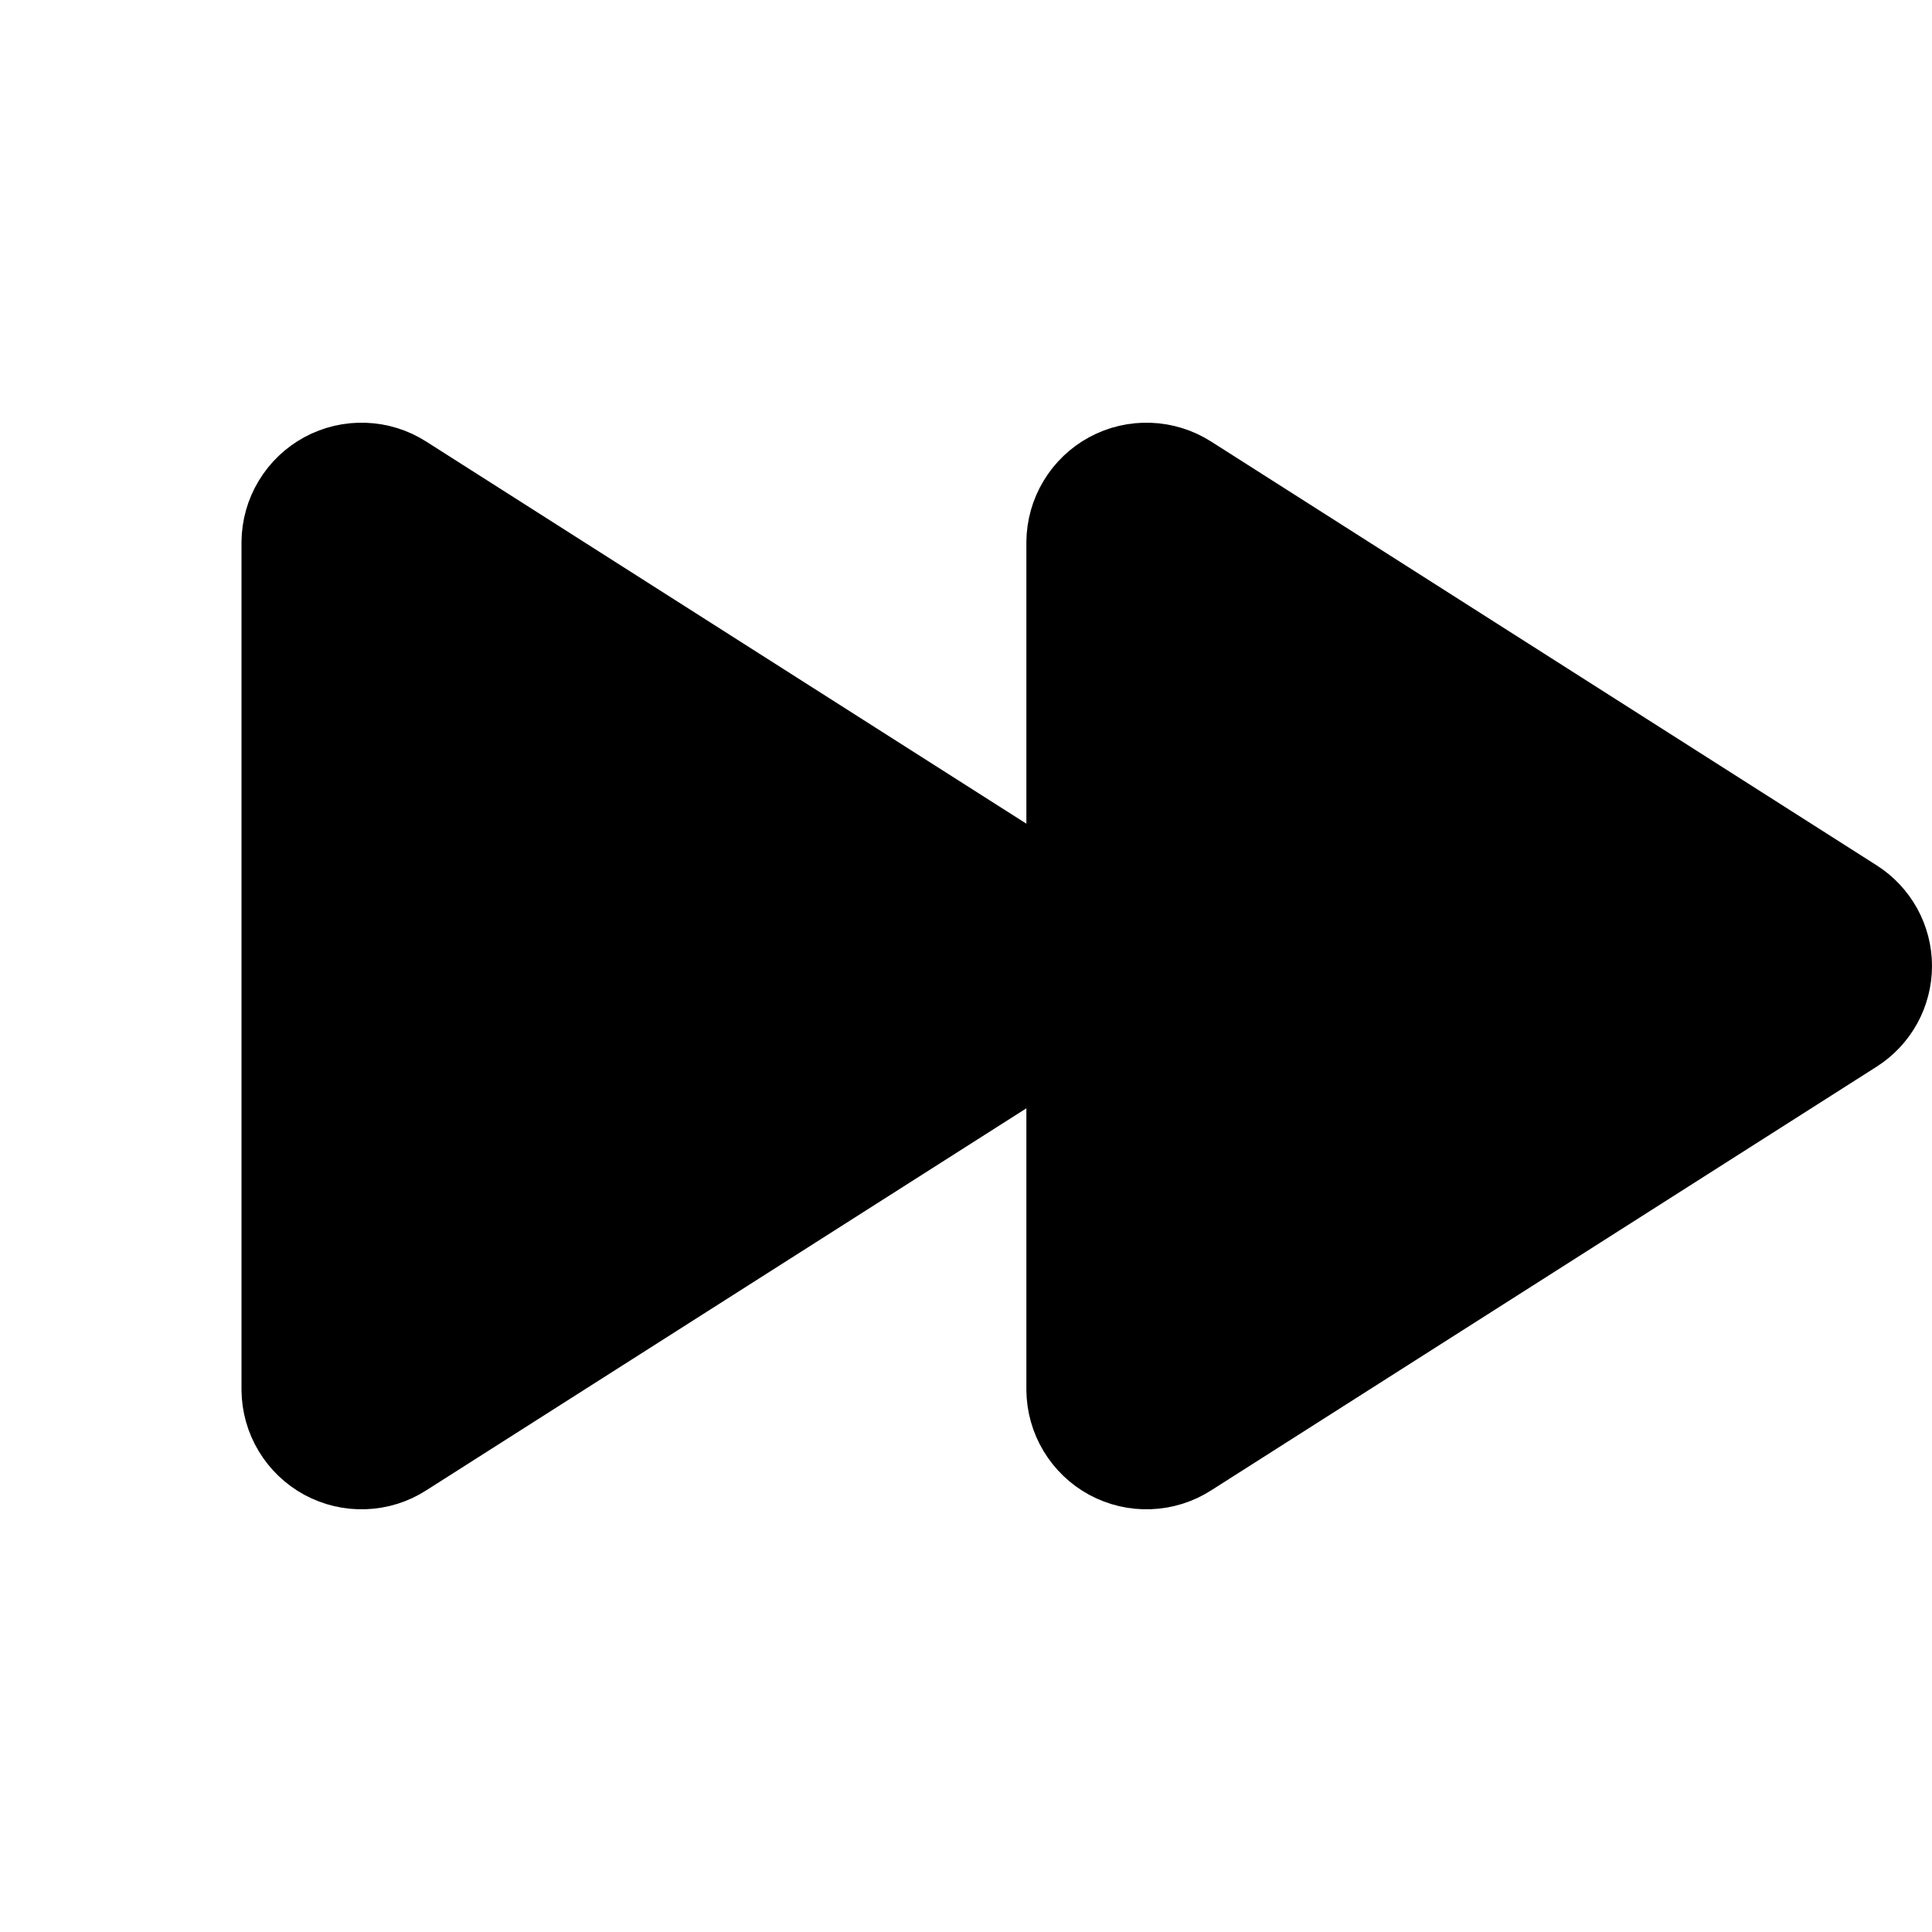 <svg width="32" height="32" viewBox="0 0 32 32" fill="none" xmlns="http://www.w3.org/2000/svg">
<g clip-path="url(#clip0_4810_6698)">
<path d="M5 8.981V23.019C5.002 23.195 5.05 23.369 5.142 23.52C5.233 23.671 5.363 23.796 5.518 23.88C5.674 23.964 5.849 24.005 6.025 23.998C6.202 23.992 6.374 23.938 6.522 23.842L17.546 16.824C17.685 16.736 17.799 16.614 17.879 16.47C17.958 16.326 18 16.164 18 16C18 15.835 17.958 15.674 17.879 15.53C17.799 15.386 17.685 15.264 17.546 15.176L6.522 8.157C6.374 8.062 6.202 8.008 6.025 8.002C5.849 7.995 5.674 8.036 5.518 8.12C5.363 8.204 5.233 8.328 5.142 8.48C5.05 8.631 5.002 8.804 5 8.981Z" fill="currentColor" stroke="currentColor" stroke-width="2" stroke-linecap="round" stroke-linejoin="round"/>
<path d="M18 8.981V23.019C18.002 23.195 18.05 23.369 18.142 23.52C18.233 23.671 18.363 23.796 18.518 23.88C18.674 23.964 18.849 24.005 19.025 23.998C19.202 23.992 19.374 23.938 19.523 23.842L30.546 16.824C30.685 16.736 30.799 16.614 30.879 16.47C30.958 16.326 31 16.164 31 16C31 15.835 30.958 15.674 30.879 15.53C30.799 15.386 30.685 15.264 30.546 15.176L19.523 8.157C19.374 8.062 19.202 8.008 19.025 8.002C18.849 7.995 18.674 8.036 18.518 8.12C18.363 8.204 18.233 8.328 18.142 8.48C18.05 8.631 18.002 8.804 18 8.981Z" fill="currentColor" stroke="currentColor" stroke-width="2" stroke-linecap="round" stroke-linejoin="round"/>
</g>
<defs>
<clipPath id="clip0_4810_6698">
<rect width="32" height="32" fill="white"/>
</clipPath>
</defs>
</svg>
